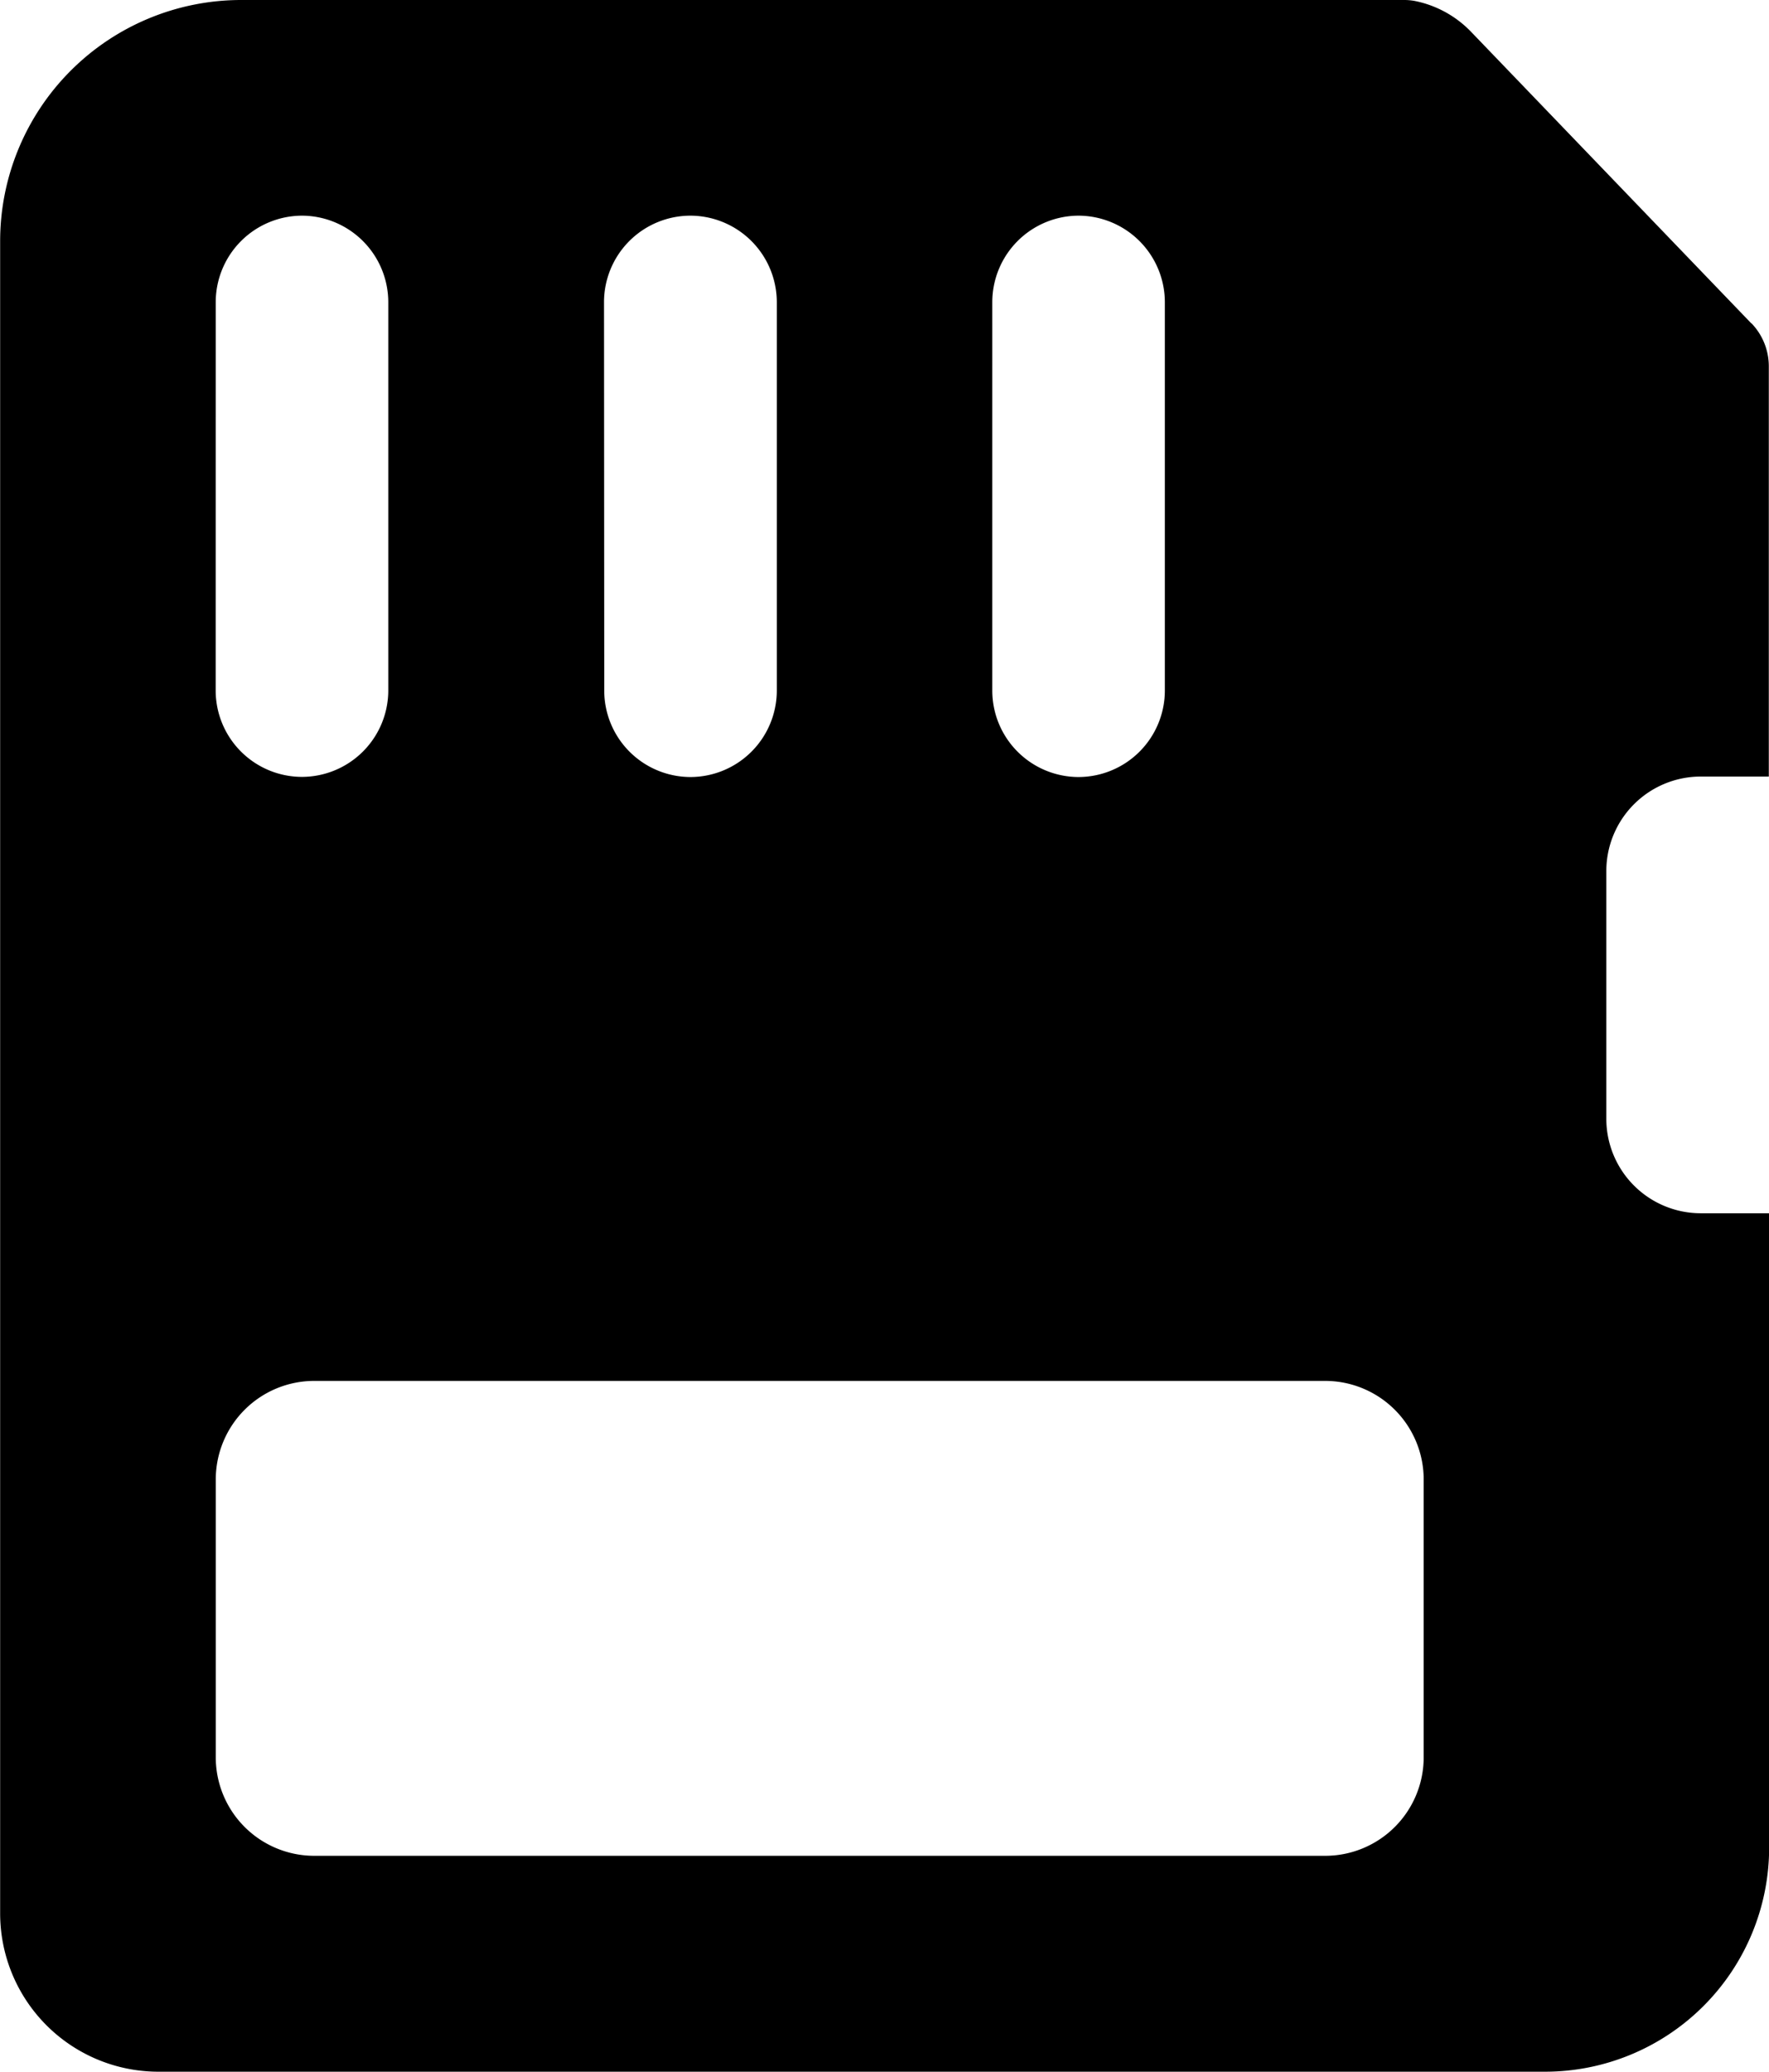<svg id="Layer_1" data-name="Layer 1" xmlns="http://www.w3.org/2000/svg" viewBox="0 0 372.54 436.11"><g></g><path class="cls-1" d="M351.86-218.3h-.05l-59-61.36a22.61,22.61,0,0,0-12-6.56,12.63,12.63,0,0,0-2.29-.18H33.74A50.77,50.77,0,0,0-17-235.64v352a33.34,33.34,0,0,0,33.34,33.35h292a47.21,47.21,0,0,0,47.2-47.21V-31H341.13a19.9,19.9,0,0,1-19.88-19.84v-52.25a19.9,19.9,0,0,1,19.84-19.84h14.38v-86.38A13.05,13.05,0,0,0,351.86-218.3Zm-159.92-4.52A18.22,18.22,0,0,1,210.11-241h0a18.24,18.24,0,0,1,18.17,18.17V-141a18.22,18.22,0,0,1-18.17,18.17h0A18.2,18.2,0,0,1,191.94-141Zm-81.77,0A18.22,18.22,0,0,1,128.34-241h0a18.24,18.24,0,0,1,18.22,18.17V-141a18.22,18.22,0,0,1-18.17,18.17h0A18.2,18.2,0,0,1,110.22-141Zm-81.77,0A18.23,18.23,0,0,1,46.56-241h0a18.24,18.24,0,0,1,18.18,18.2V-141a18.22,18.22,0,0,1-18.18,18.14h0a18.2,18.2,0,0,1-18.17-18.17ZM282.79,83.57a20.75,20.75,0,0,1-20.69,20.69H49.1A20.74,20.74,0,0,1,28.41,83.57V25A20.75,20.75,0,0,1,49.1,4.29h213A20.76,20.76,0,0,1,282.79,25Z" transform="translate(17.03 286.4)"/></svg>